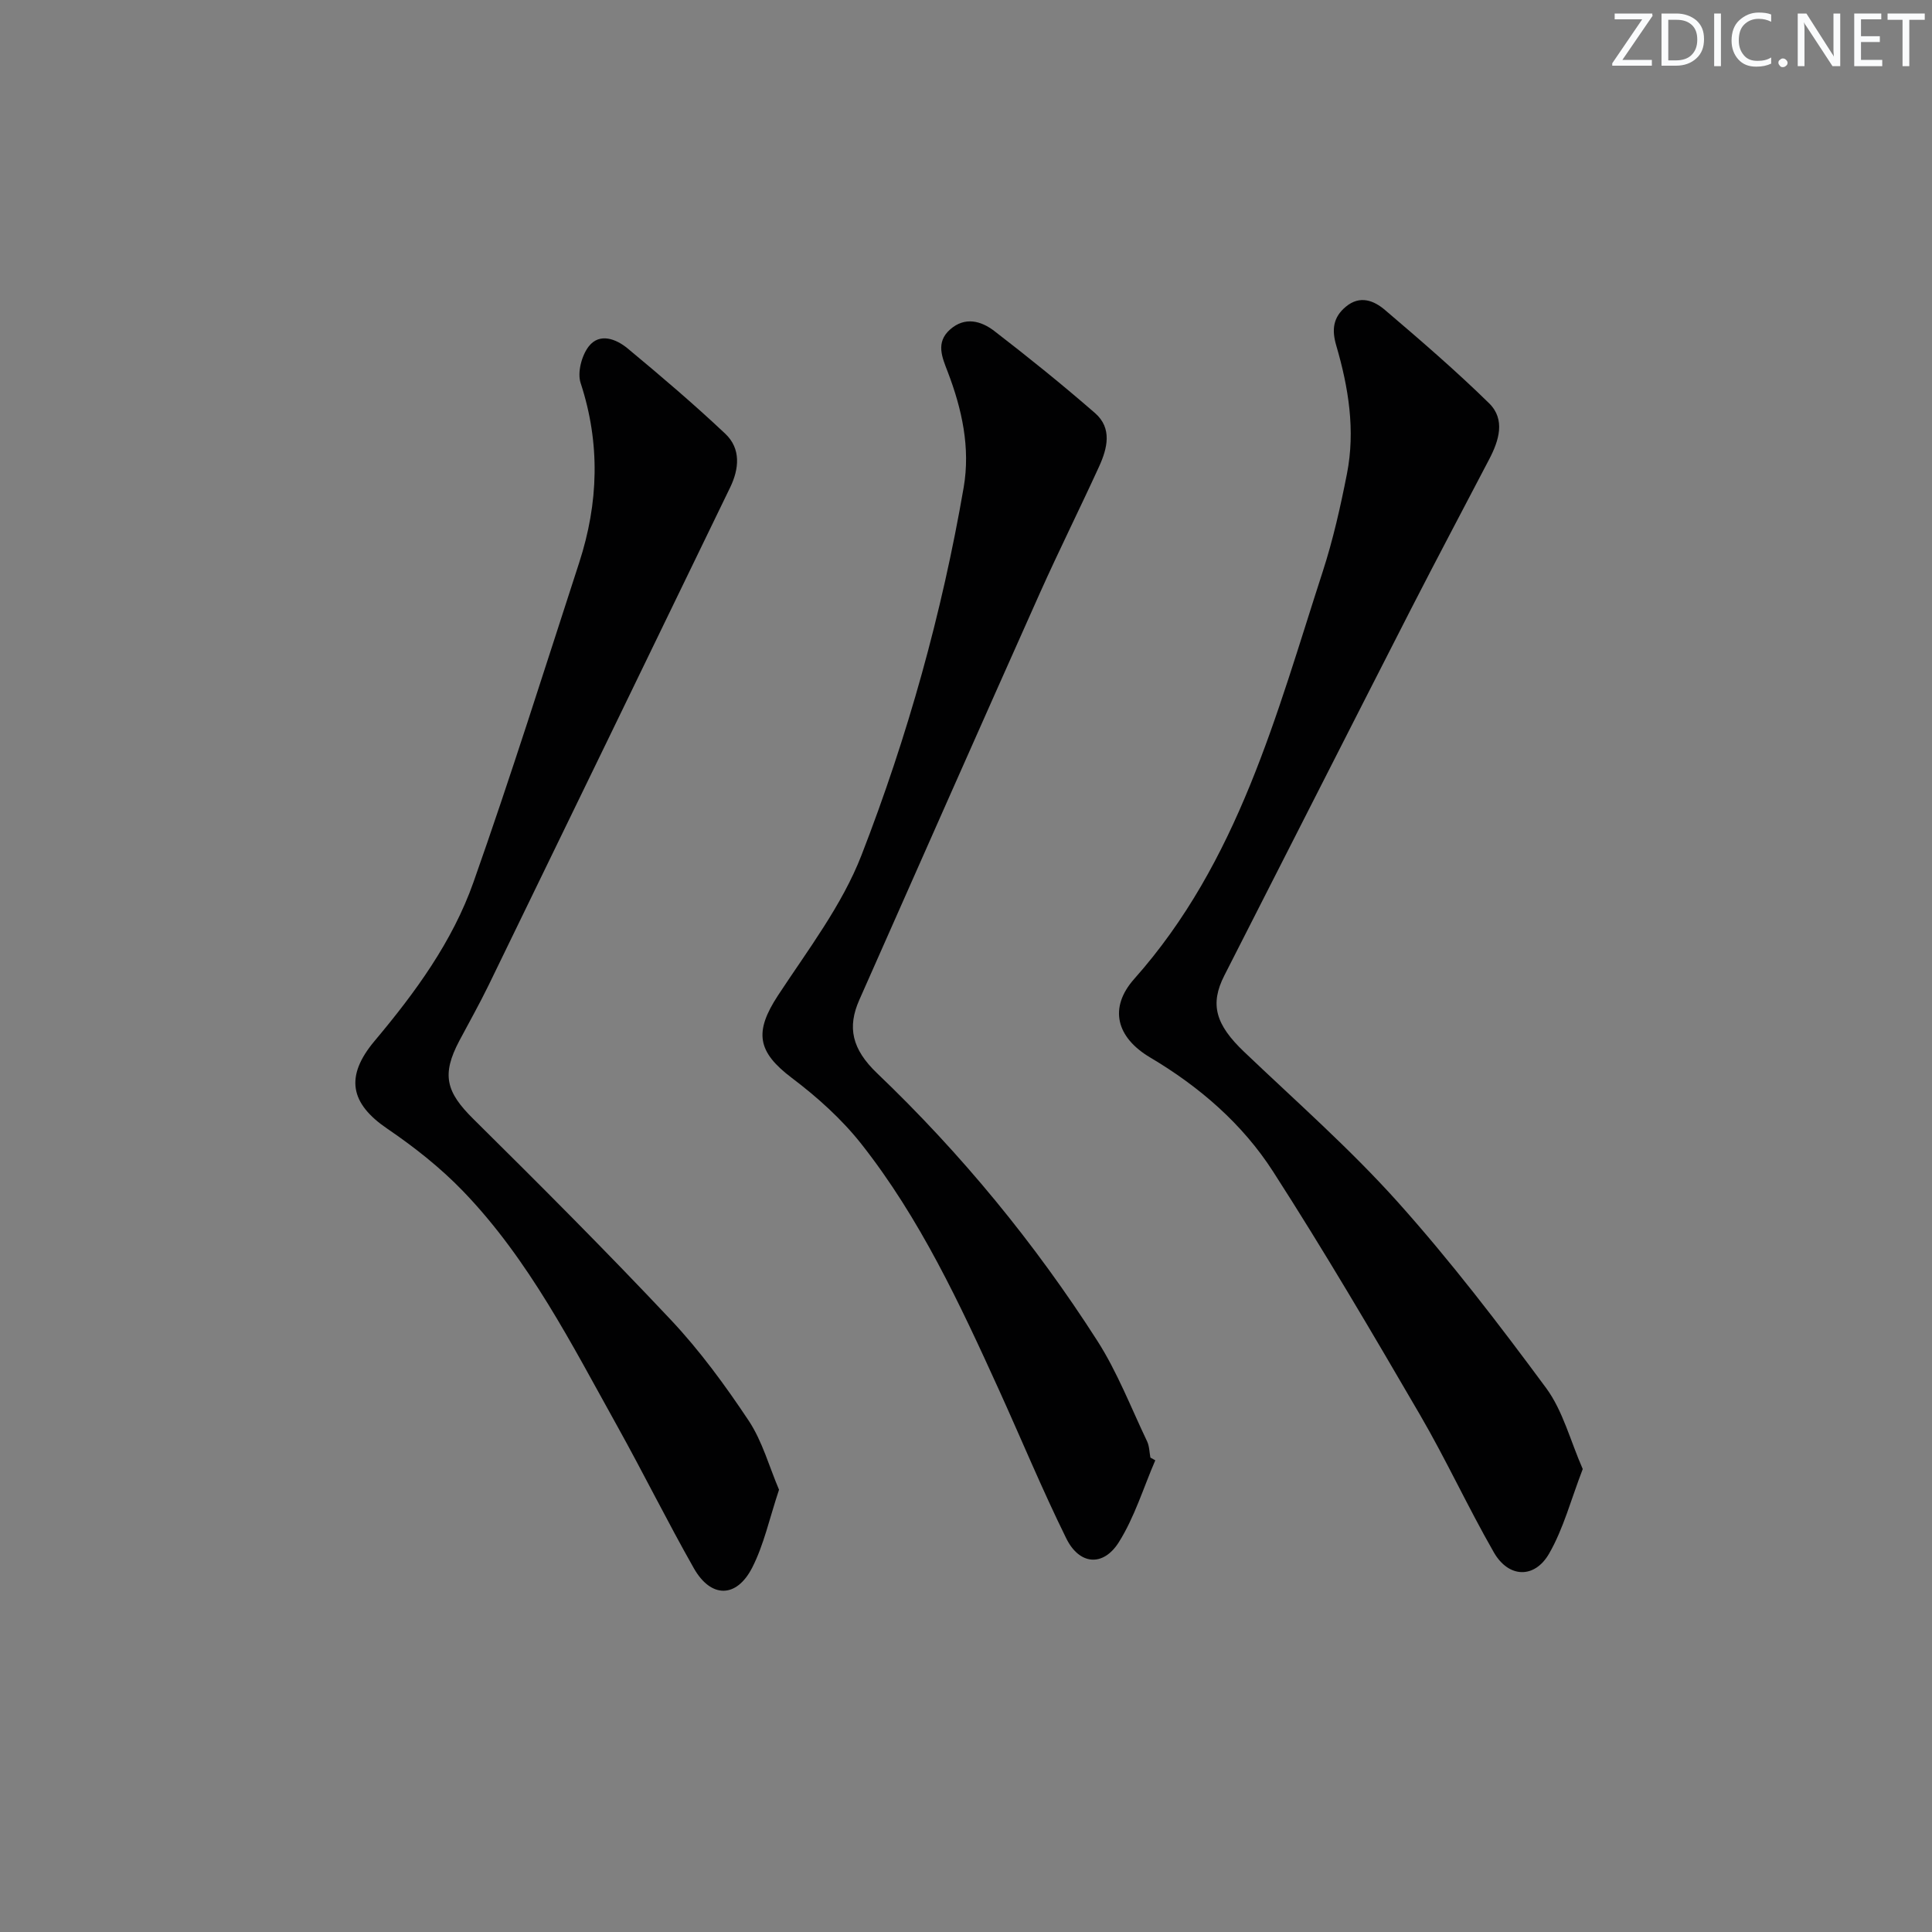 <svg enable-background="new 0 0 400 400" viewBox="0 0 400 400" xmlns="http://www.w3.org/2000/svg"><rect x="0" y="0" width="400" height="400" fill="#808080" stroke="none"/><g fill="#fafbfc"><path d="m342.2 3.2-6.3 9.2h6.1v1.2h-8.2v-.5l6.2-9.1h-5.7v-1.2h7.8v.4z"/><path d="m344 13.7v-10.9h3.1c1.6 0 3 .5 4.1 1.4 1.1 1 1.6 2.2 1.6 3.9s-.5 3-1.6 4-2.5 1.5-4.2 1.5h-3zm1.4-9.6v8.4h1.6c1.4 0 2.5-.4 3.2-1.1.8-.8 1.2-1.8 1.2-3.2s-.4-2.4-1.2-3.1-1.8-1-3.1-1z"/><path d="m356.3 2.8v10.9h-1.4v-10.9z"/><path d="m366.6 13.2c-.8.4-1.8.6-3 .6-1.6 0-2.8-.5-3.7-1.5s-1.4-2.3-1.4-3.9c0-1.7.5-3.2 1.6-4.2s2.4-1.6 4-1.6c1 0 1.9.1 2.6.4v1.5c-.8-.4-1.6-.6-2.6-.6-1.2 0-2.2.4-3 1.2s-1.1 1.9-1.1 3.3c0 1.3.4 2.3 1.1 3.1s1.6 1.1 2.8 1.1c1.1 0 2-.2 2.8-.7v1.3z"/><path d="m368.2 13c0-.3.1-.5.3-.6.2-.2.4-.3.6-.3.3 0 .5.1.7.3s.3.4.3.6-.1.5-.3.6c-.2.2-.4.3-.7.3s-.5-.1-.6-.3c-.2-.2-.3-.4-.3-.6z"/><path d="m381.1 13.7h-1.7l-5.5-8.4c-.2-.2-.3-.5-.4-.7 0 .2.1.8.1 1.5v7.6h-1.4v-10.9h1.8l5.3 8.3c.3.4.4.6.4.8 0-.3-.1-.8-.1-1.6v-7.5h1.4v10.9z"/><path d="m389.7 13.7h-5.8v-10.9h5.6v1.2h-4.2v3.5h3.9v1.2h-3.9v3.7h4.4z"/><path d="m398.4 4.1h-3.1v9.6h-1.4v-9.6h-3.1v-1.3h7.7v1.3z"/></g><path d="m327.69 304.15c-2.44 6.33-3.98 12.31-6.95 17.48-3.03 5.29-8.41 5.07-11.45-.22-5.37-9.36-9.89-19.21-15.32-28.53-9.87-16.94-19.8-33.87-30.41-50.35-6.35-9.87-15.23-17.54-25.43-23.59-6.98-4.14-8.64-10.26-3.29-16.28 21.54-24.23 29.4-54.66 39.01-84.3 2.14-6.6 3.68-13.44 5.02-20.26 1.77-8.99.33-17.88-2.21-26.55-.96-3.27-.68-5.84 1.98-8.05 2.95-2.46 5.85-1.25 8.12.69 7.33 6.25 14.65 12.55 21.53 19.29 3.44 3.37 2.06 7.73.03 11.61-5.38 10.31-10.84 20.57-16.14 30.92-12.94 25.3-25.78 50.63-38.69 75.95-3.04 5.96-1.84 10.16 4.09 15.81 10.71 10.21 21.89 20.04 31.75 31.03 10.97 12.24 21.01 25.36 30.79 38.59 3.47 4.72 4.99 10.88 7.57 16.76z" fill="#010102"/><path d="m161.29 308.43c-1.99 5.96-3.13 11.4-5.57 16.16-3.26 6.34-8.54 6.3-12.06.11-5.49-9.68-10.43-19.67-15.84-29.4-9.46-16.99-18.27-34.48-31.93-48.66-4.68-4.86-10.11-9.15-15.7-12.95-7.65-5.2-8.86-10.76-2.63-18.18 8.4-10 16.12-20.55 20.47-32.87 7.73-21.89 14.7-44.06 21.88-66.14 4.01-12.34 4.41-24.69.3-37.21-.71-2.17.22-5.7 1.69-7.58 2.24-2.87 5.67-1.53 8.02.41 6.89 5.72 13.73 11.54 20.24 17.68 3.29 3.1 2.87 7.29 1 11.14-16.64 34.37-33.32 68.73-50.02 103.08-1.89 3.88-4.02 7.65-6.04 11.46-3.73 7.05-2.74 10.61 2.9 16.19 13.82 13.68 27.58 27.44 40.9 41.6 6.01 6.39 11.27 13.59 16.14 20.91 2.82 4.28 4.22 9.5 6.25 14.25z" fill="#010102"/><path d="m239.19 302.34c-2.46 5.69-4.29 11.78-7.55 16.96-3.25 5.15-8.17 4.7-10.88-.79-4.99-10.12-9.31-20.57-13.98-30.85-8.06-17.72-16.3-35.39-28.42-50.78-4.07-5.16-9.14-9.72-14.4-13.69-7.16-5.41-7.88-9.48-2.87-17.12 6.18-9.41 13.24-18.64 17.26-28.98 9.56-24.61 16.67-50.09 21.17-76.18 1.41-8.2-.35-16.21-3.31-23.94-1.14-2.97-2.54-6.05.48-8.74 3.08-2.74 6.45-1.79 9.17.3 7.1 5.47 14.09 11.11 20.85 16.99 3.61 3.14 2.56 7.31.84 11.08-4.01 8.77-8.32 17.4-12.26 26.2-12.53 28.04-24.94 56.14-37.38 84.22-2.5 5.65-1.57 10.16 3.69 15.19 17.42 16.65 32.62 35.14 45.59 55.39 4.15 6.48 6.96 13.82 10.3 20.81.48 1.01.47 2.24.69 3.37.33.2.67.38 1.01.56z" fill="#010102"/></svg>